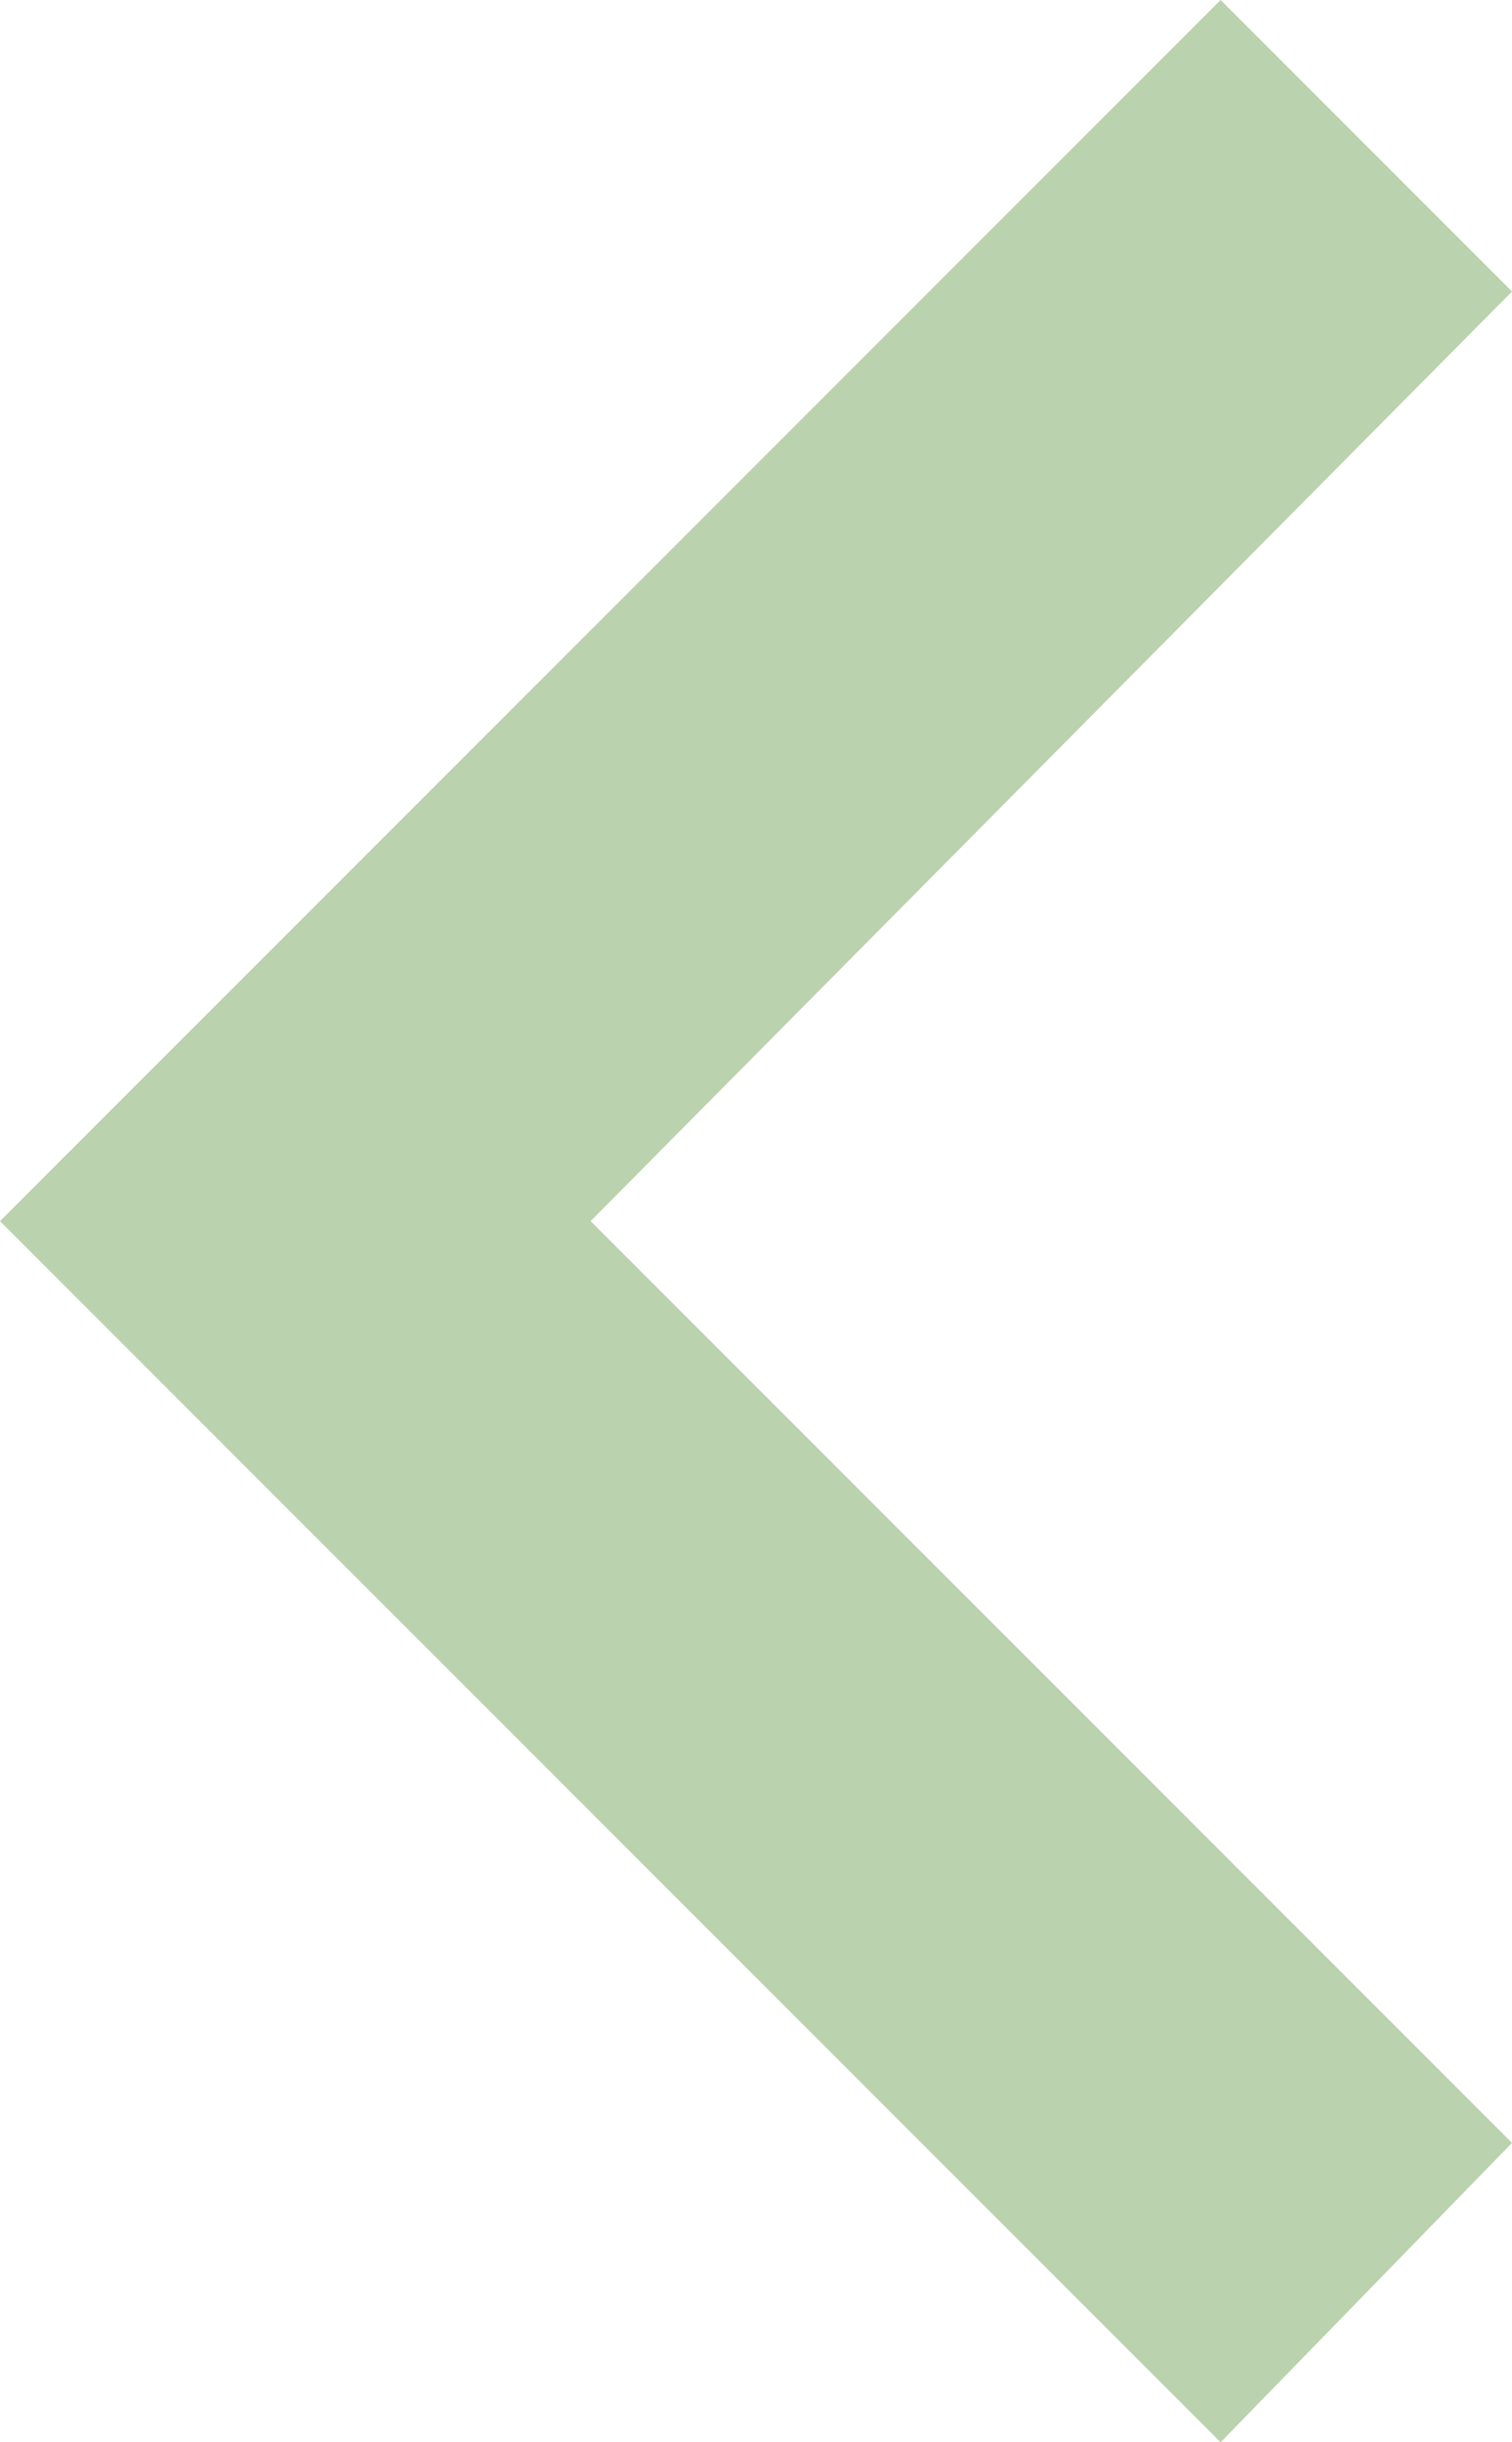 <?xml version="1.0" encoding="utf-8"?>
<!-- Generator: Adobe Illustrator 19.1.0, SVG Export Plug-In . SVG Version: 6.00 Build 0)  -->
<svg version="1.1" id="Layer_1" xmlns="http://www.w3.org/2000/svg" xmlns:xlink="http://www.w3.org/1999/xlink" x="0px" y="0px"
	 viewBox="-295 381 19.2 31" style="enable-background:new -295 381 19.2 31;" xml:space="preserve">
<style type="text/css">
	.st0{fill:#BAD2AD;}
</style>
<polygon class="st0" points="-295,396.5 -279.5,381 -275.8,384.7 -287.5,396.5 -275.8,408.2 -279.5,412 "/>
</svg>
